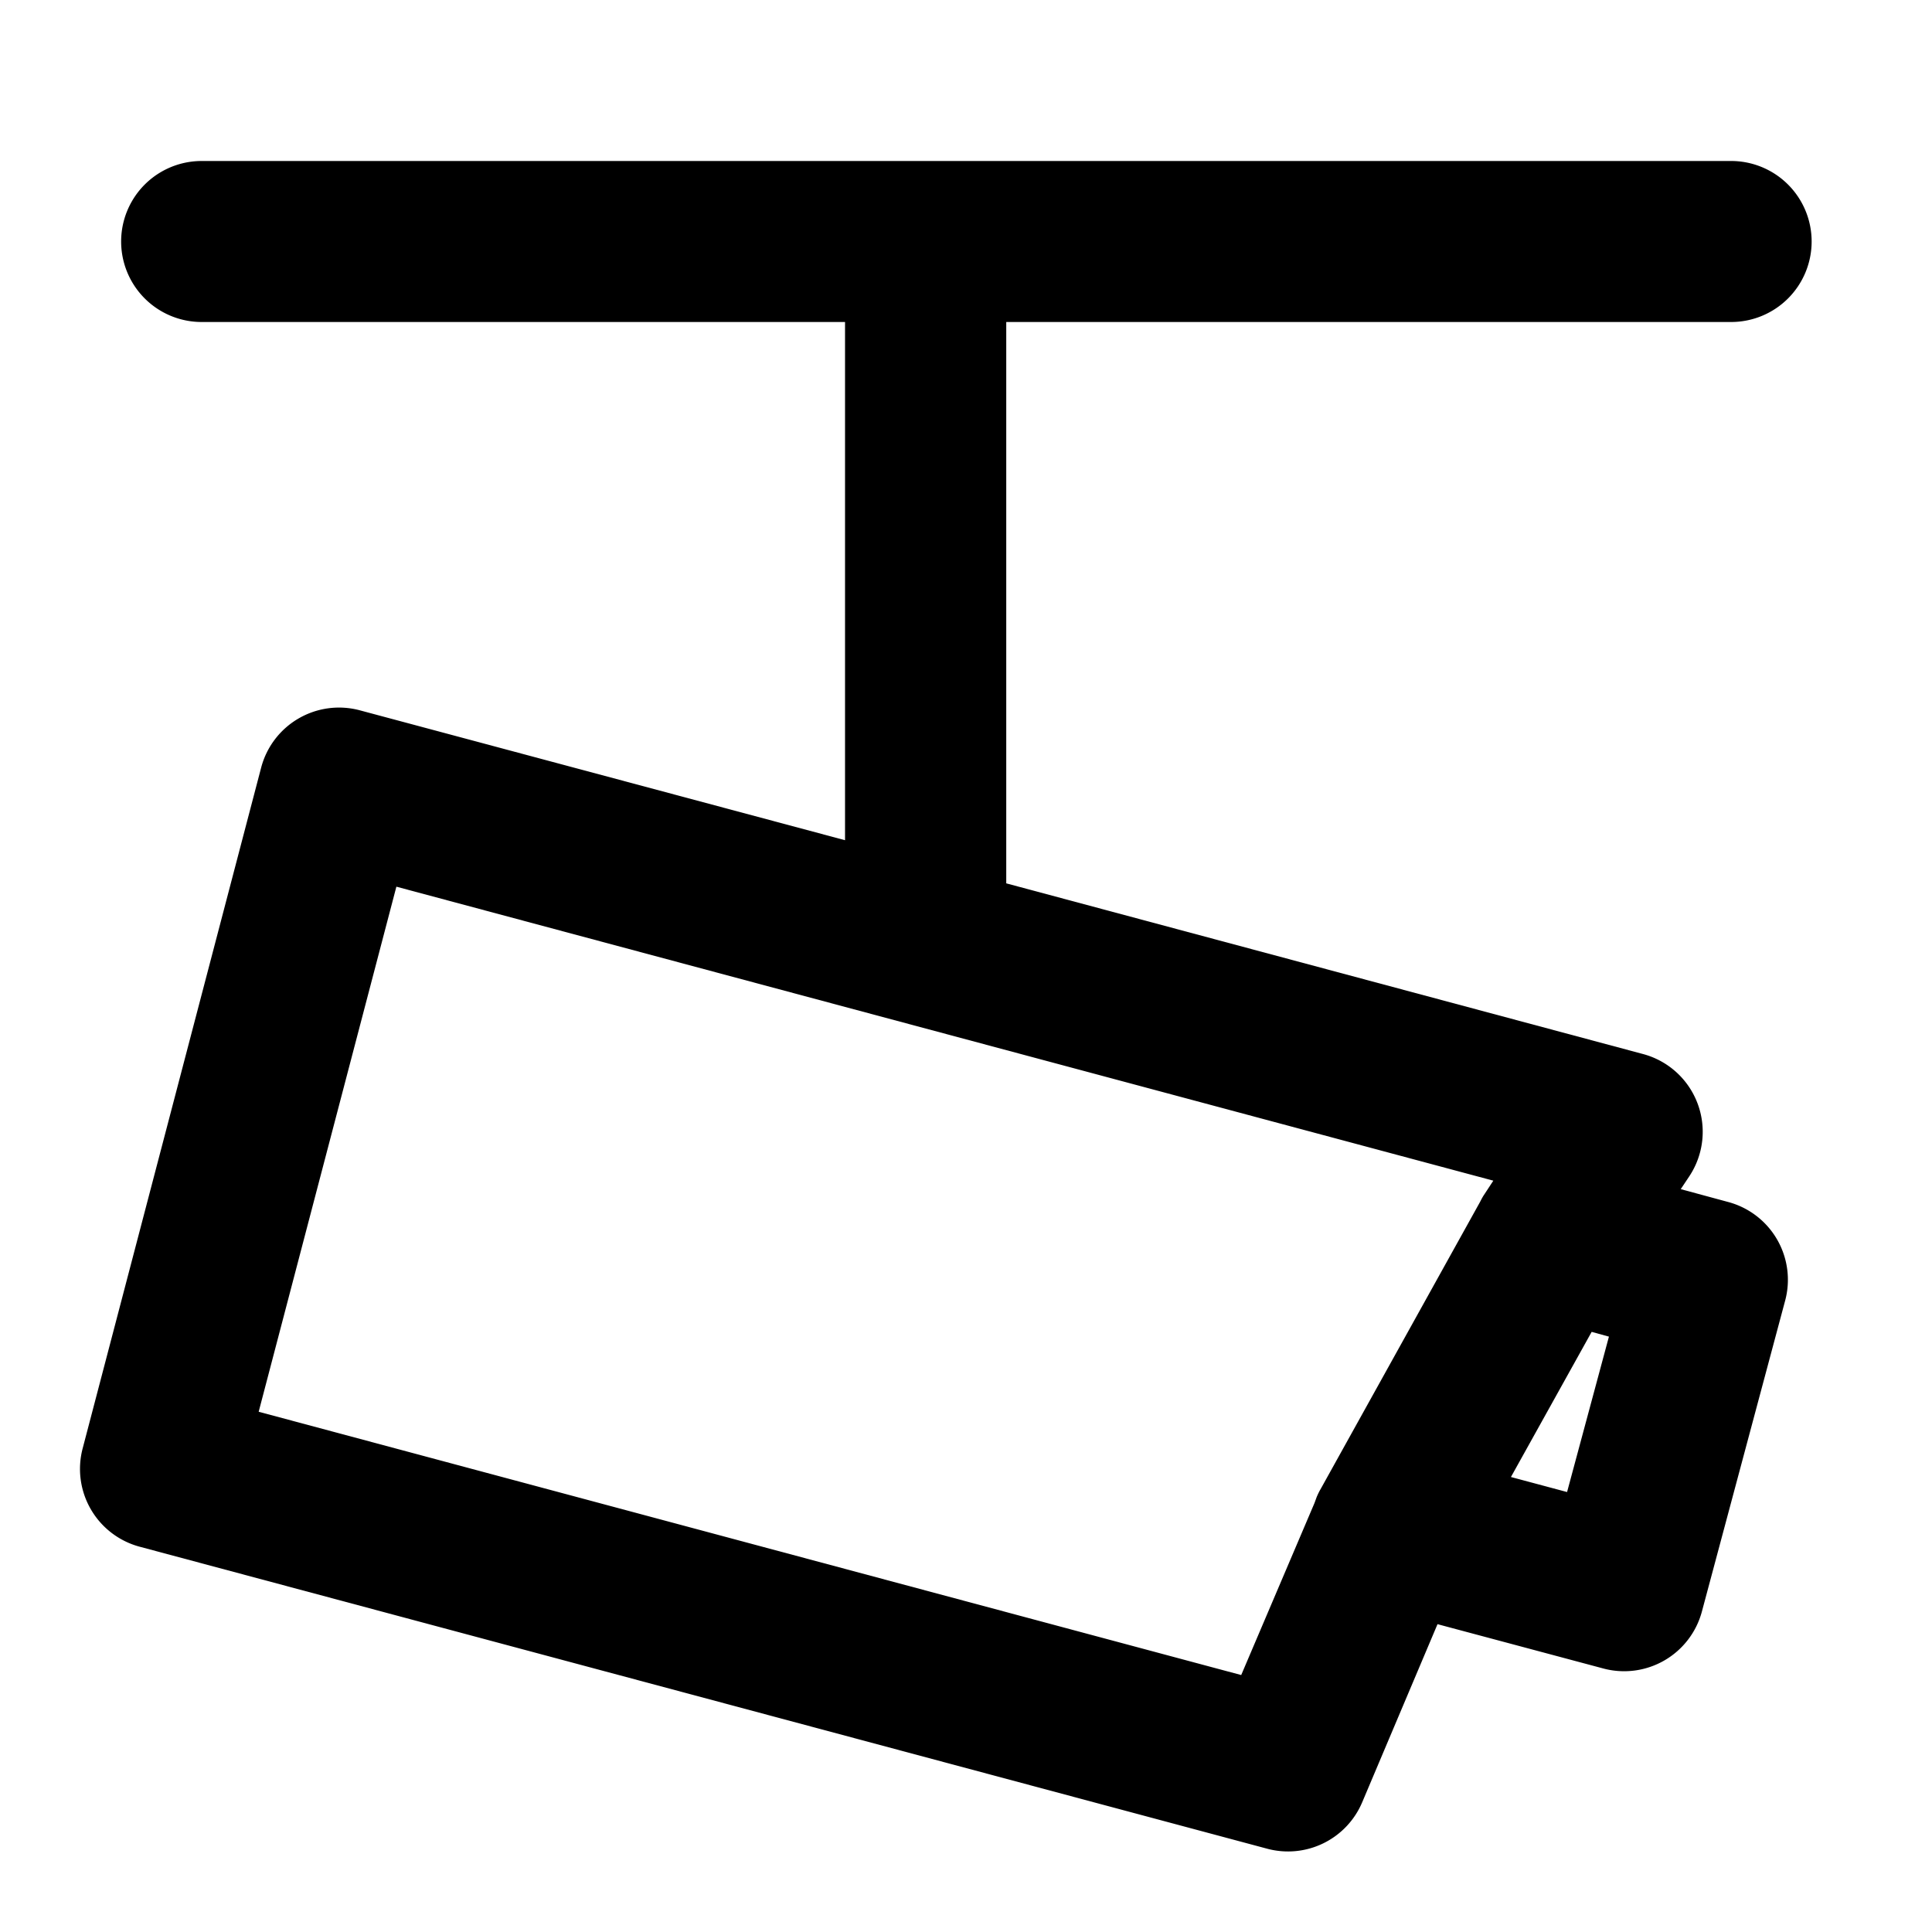 <?xml version="1.0" standalone="no"?><!DOCTYPE svg PUBLIC "-//W3C//DTD SVG 1.1//EN" "http://www.w3.org/Graphics/SVG/1.1/DTD/svg11.dtd"><svg t="1698203583274" class="icon" viewBox="0 0 1024 1024" version="1.1" xmlns="http://www.w3.org/2000/svg" p-id="4955" xmlns:xlink="http://www.w3.org/1999/xlink" width="200" height="200"><path d="M917.333 85.333a42.667 42.667 0 1 1 0 85.333h-384v297.529l337.465 90.453a42.667 42.667 0 0 1 24.576 64.796l-4.551 6.827 25.202 6.827a42.667 42.667 0 0 1 30.151 52.224l-44.146 164.864a42.667 42.667 0 0 1-52.224 30.151l-87.893-23.495-39.936 94.436a42.667 42.667 0 0 1-50.347 24.576L73.956 819.769a42.667 42.667 0 0 1-30.151-52.053l94.606-360.846a42.667 42.667 0 0 1 52.338-30.379l257.138 68.836V170.667H106.667a42.667 42.667 0 0 1 0-85.333h810.667zM210.091 469.959L137.102 748.26l520.761 139.548 38.855-91.193 1.138-3.129a42.496 42.496 0 0 1 1.707-3.584l0.341-0.569 84.651-152.462c0.569-1.138 1.138-2.219 1.82-3.3l0.569-0.853 4.551-6.94-581.404-155.819z m633.515 235.975l-42.78 76.914 29.753 7.964 22.187-82.375-9.102-2.503z" p-id="4956"></path></svg>